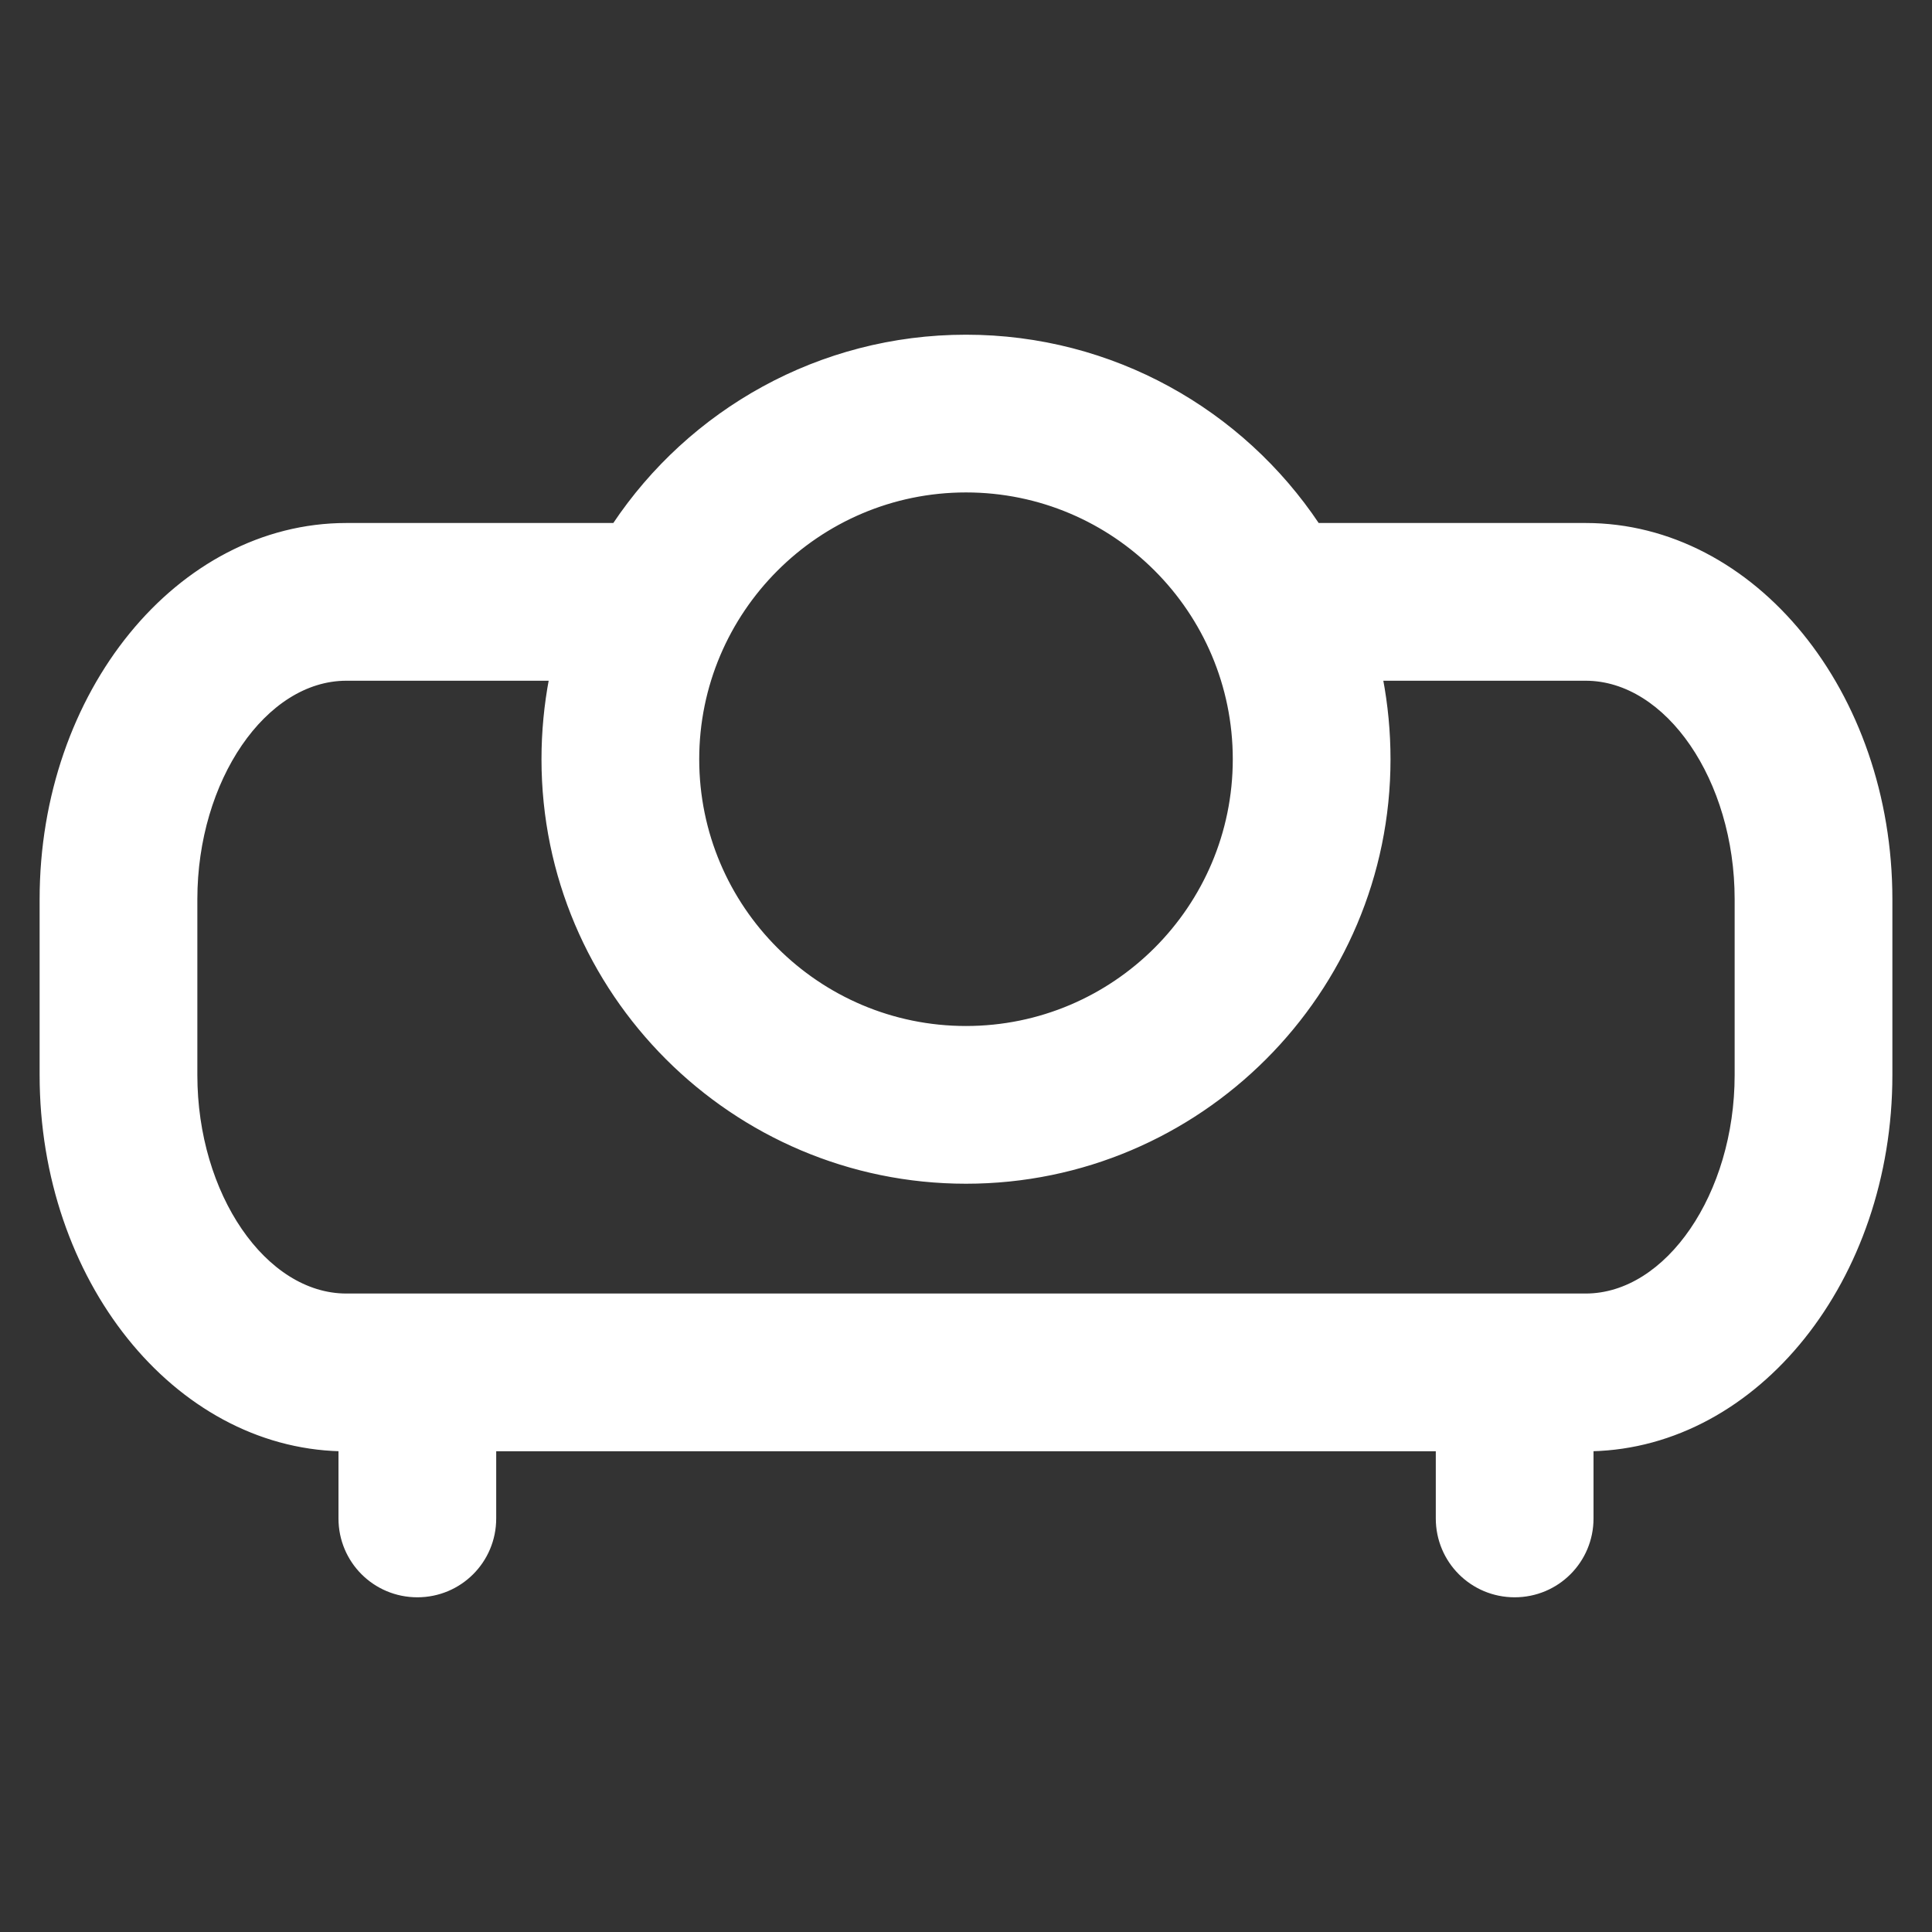 <!DOCTYPE svg PUBLIC "-//W3C//DTD SVG 1.1//EN" "http://www.w3.org/Graphics/SVG/1.1/DTD/svg11.dtd">
<!-- Uploaded to: SVG Repo, www.svgrepo.com, Transformed by: SVG Repo Mixer Tools -->
<svg fill="#ffffff" height="800px" width="800px" version="1.1" xmlns="http://www.w3.org/2000/svg" viewBox="0 0 512 512" xmlns:xlink="http://www.w3.org/1999/xlink" enable-background="new 0 0 512 512" stroke="#ffffff">
<rect x="0" y="0" width="512" height="512" fill="#333333" stroke="none"/>
<g id="SVGRepo_bgCarrier" stroke-width="0"/>
<g id="SVGRepo_tracerCarrier" stroke-linecap="round" stroke-linejoin="round"/>
<g id="SVGRepo_iconCarrier"> <g> <path d="m420.2,139.1h-71c-20.1-30.1-54.4-49.9-93.2-49.9-38.8,0-73.1,19.8-93.2,49.9h-71c-44.5,0-80.8,44.5-80.8,99.2v46.6c0,54.1 35.4,98.1 79.2,99.2v18.3c0,11.3 9.1,20.4 20.4,20.4 11.3,0 20.4-9.1 20.4-20.4v-18.3h250v18.3c0,11.3 9.1,20.4 20.4,20.4s20.4-9.1 20.4-20.4v-18.3c43.8-1 79.2-45.1 79.2-99.2v-46.6c5.68434e-14-54.7-36.2-99.2-80.8-99.2zm-164.2-9.1c39.3,0 71.2,31.9 71.2,71.2 0,39.3-31.9,71.2-71.2,71.2-39.3,0-71.2-31.9-71.2-71.2 0-39.2 31.9-71.2 71.2-71.2zm204.2,154.9c0,31.6-18.3,58.4-40,58.4h-328.4c-21.7,0-40-26.7-40-58.4v-46.6c0-31.6 18.3-58.4 40-58.4h54.2c-1.3,6.9-2,14-2,21.3 0,61.8 50.3,112 112,112 61.8,0 112-50.3 112-112 0-7.3-0.7-14.4-2-21.3h54.2c21.7,0 40,26.7 40,58.4v46.6z"/> </g> </g>
</svg>